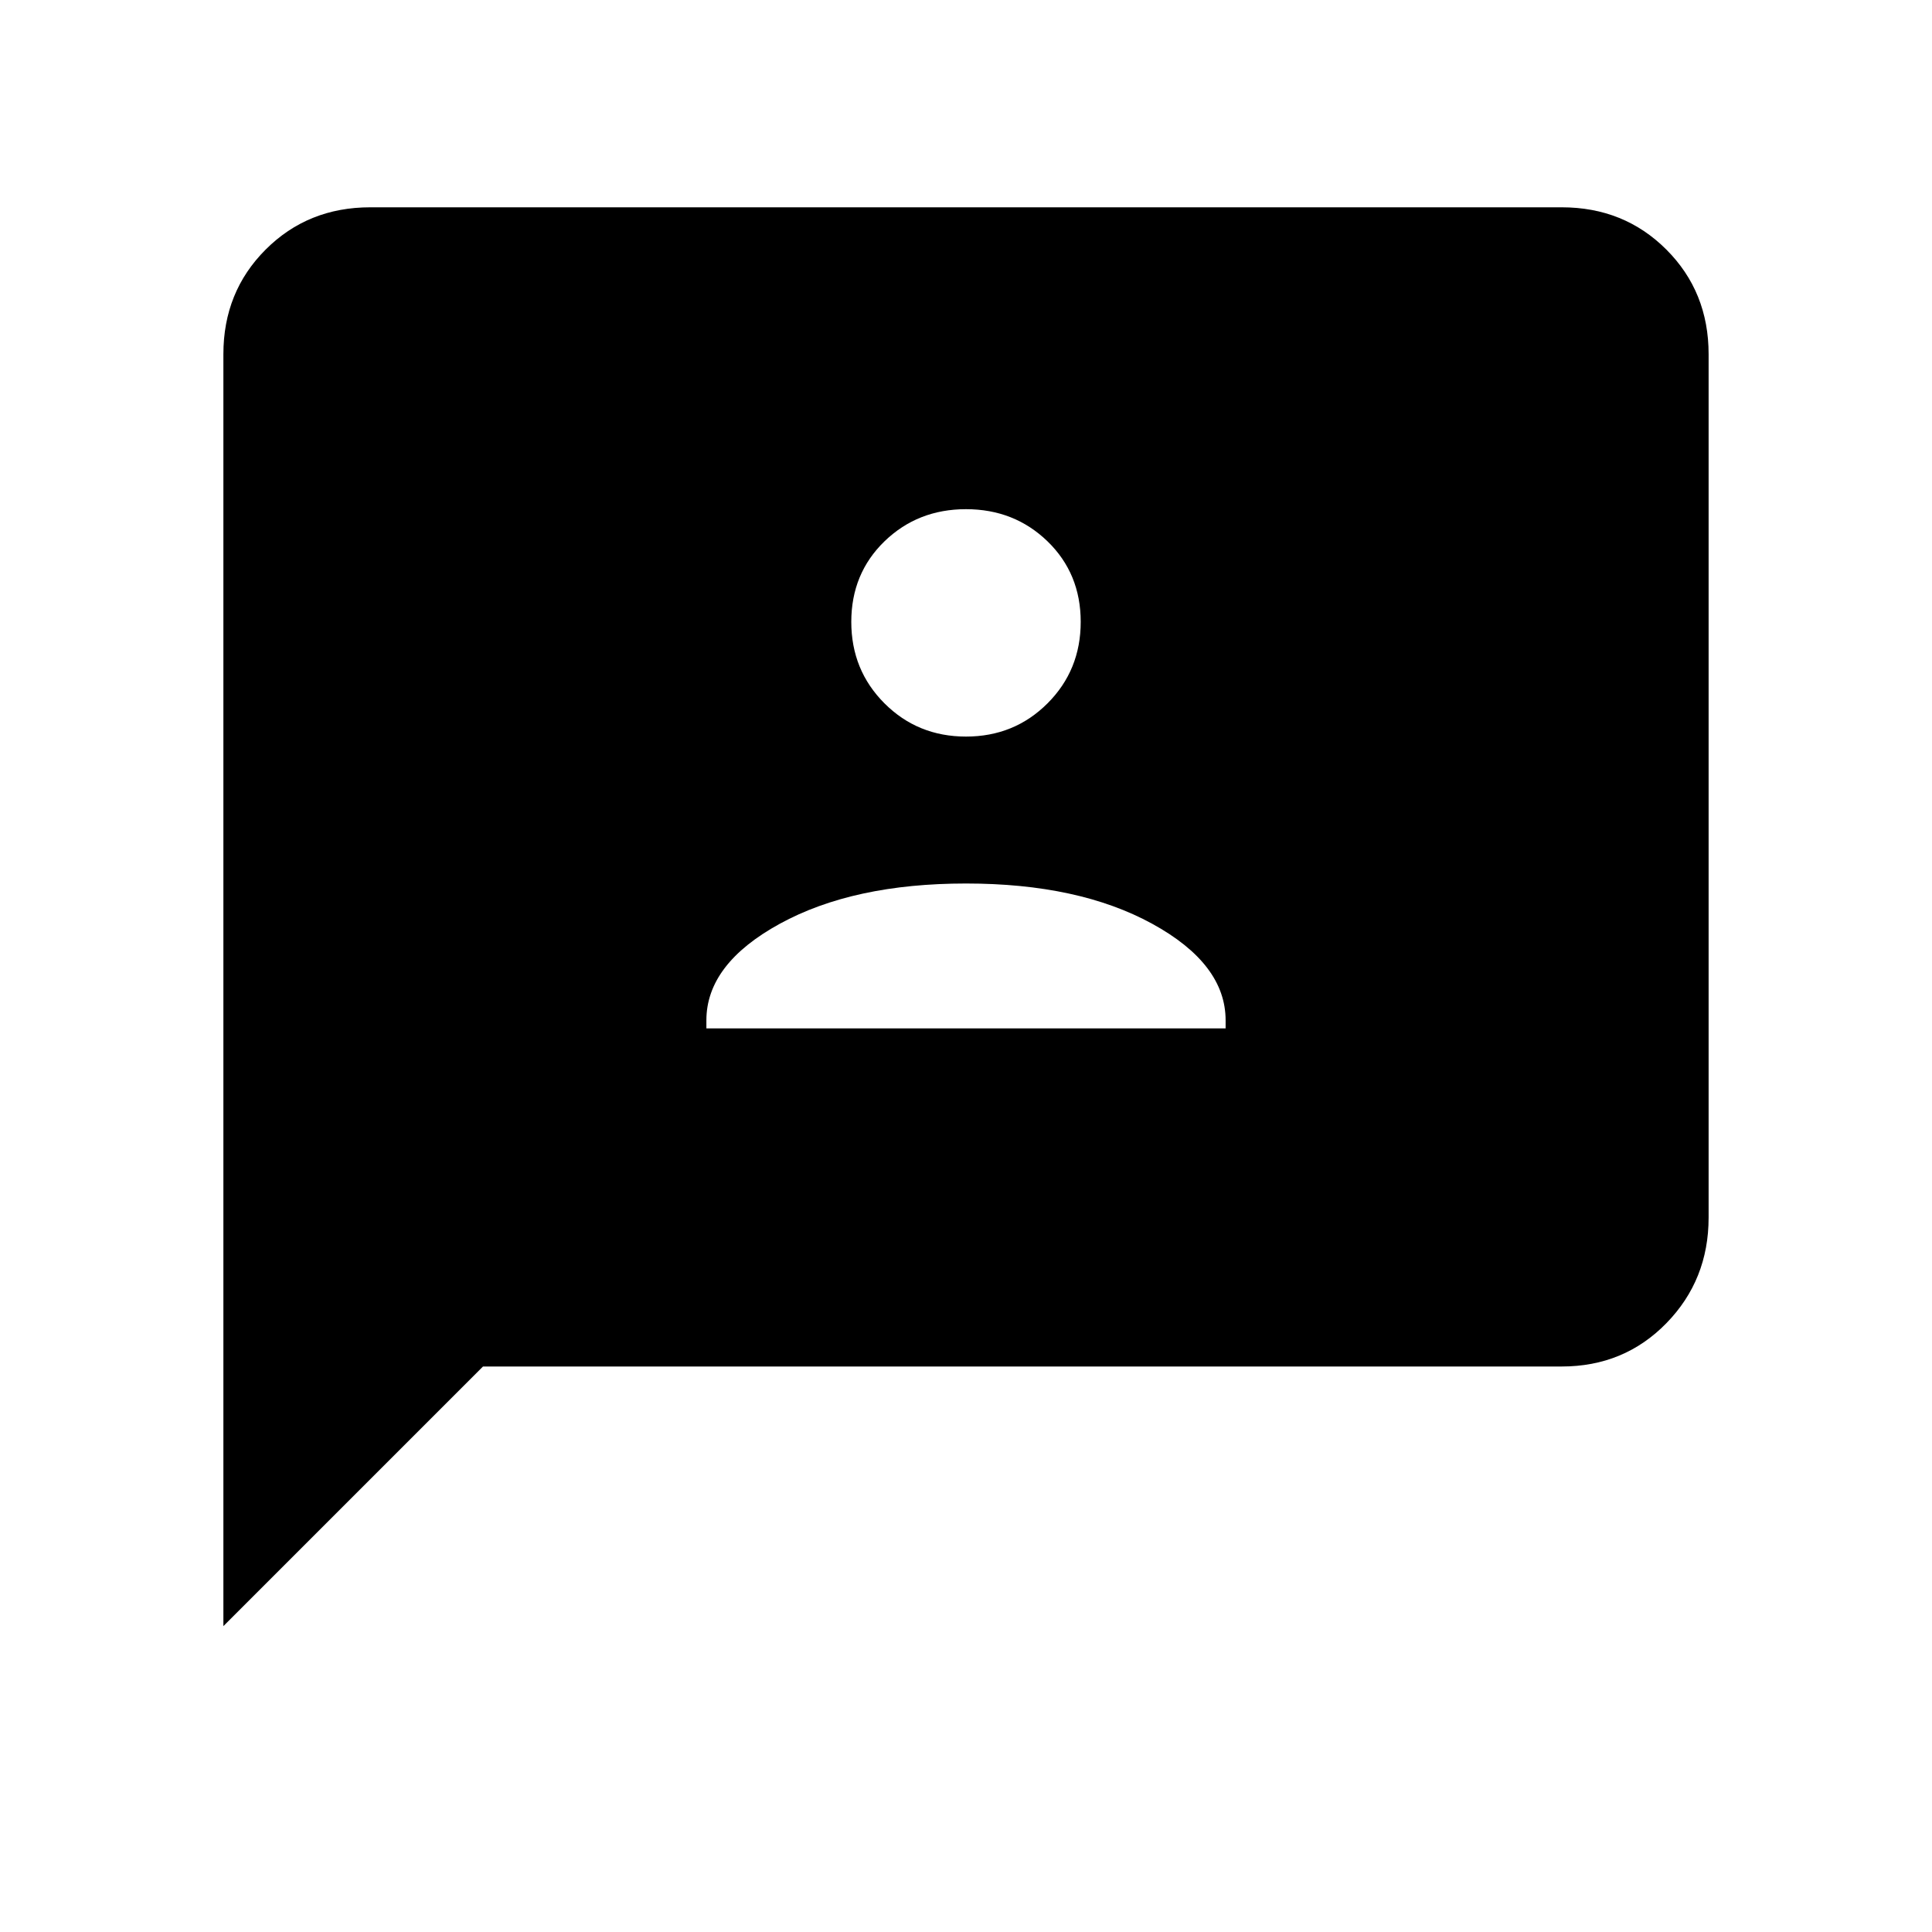 <svg xmlns="http://www.w3.org/2000/svg" height="40" width="40"><path d="M14.625 21.292H25.375V21.125Q25.375 19.958 23.854 19.125Q22.333 18.292 20 18.292Q17.667 18.292 16.146 19.125Q14.625 19.958 14.625 21.125ZM20 15.25Q21 15.25 21.688 14.562Q22.375 13.875 22.375 12.875Q22.375 11.875 21.688 11.208Q21 10.542 20 10.542Q19 10.542 18.312 11.208Q17.625 11.875 17.625 12.875Q17.625 13.875 18.312 14.562Q19 15.25 20 15.25ZM4.625 33.667V7.333Q4.625 6.042 5.5 5.167Q6.375 4.292 7.667 4.292H32.333Q33.625 4.292 34.5 5.167Q35.375 6.042 35.375 7.333V25.208Q35.375 26.5 34.5 27.396Q33.625 28.292 32.333 28.292H10Z"/></svg>